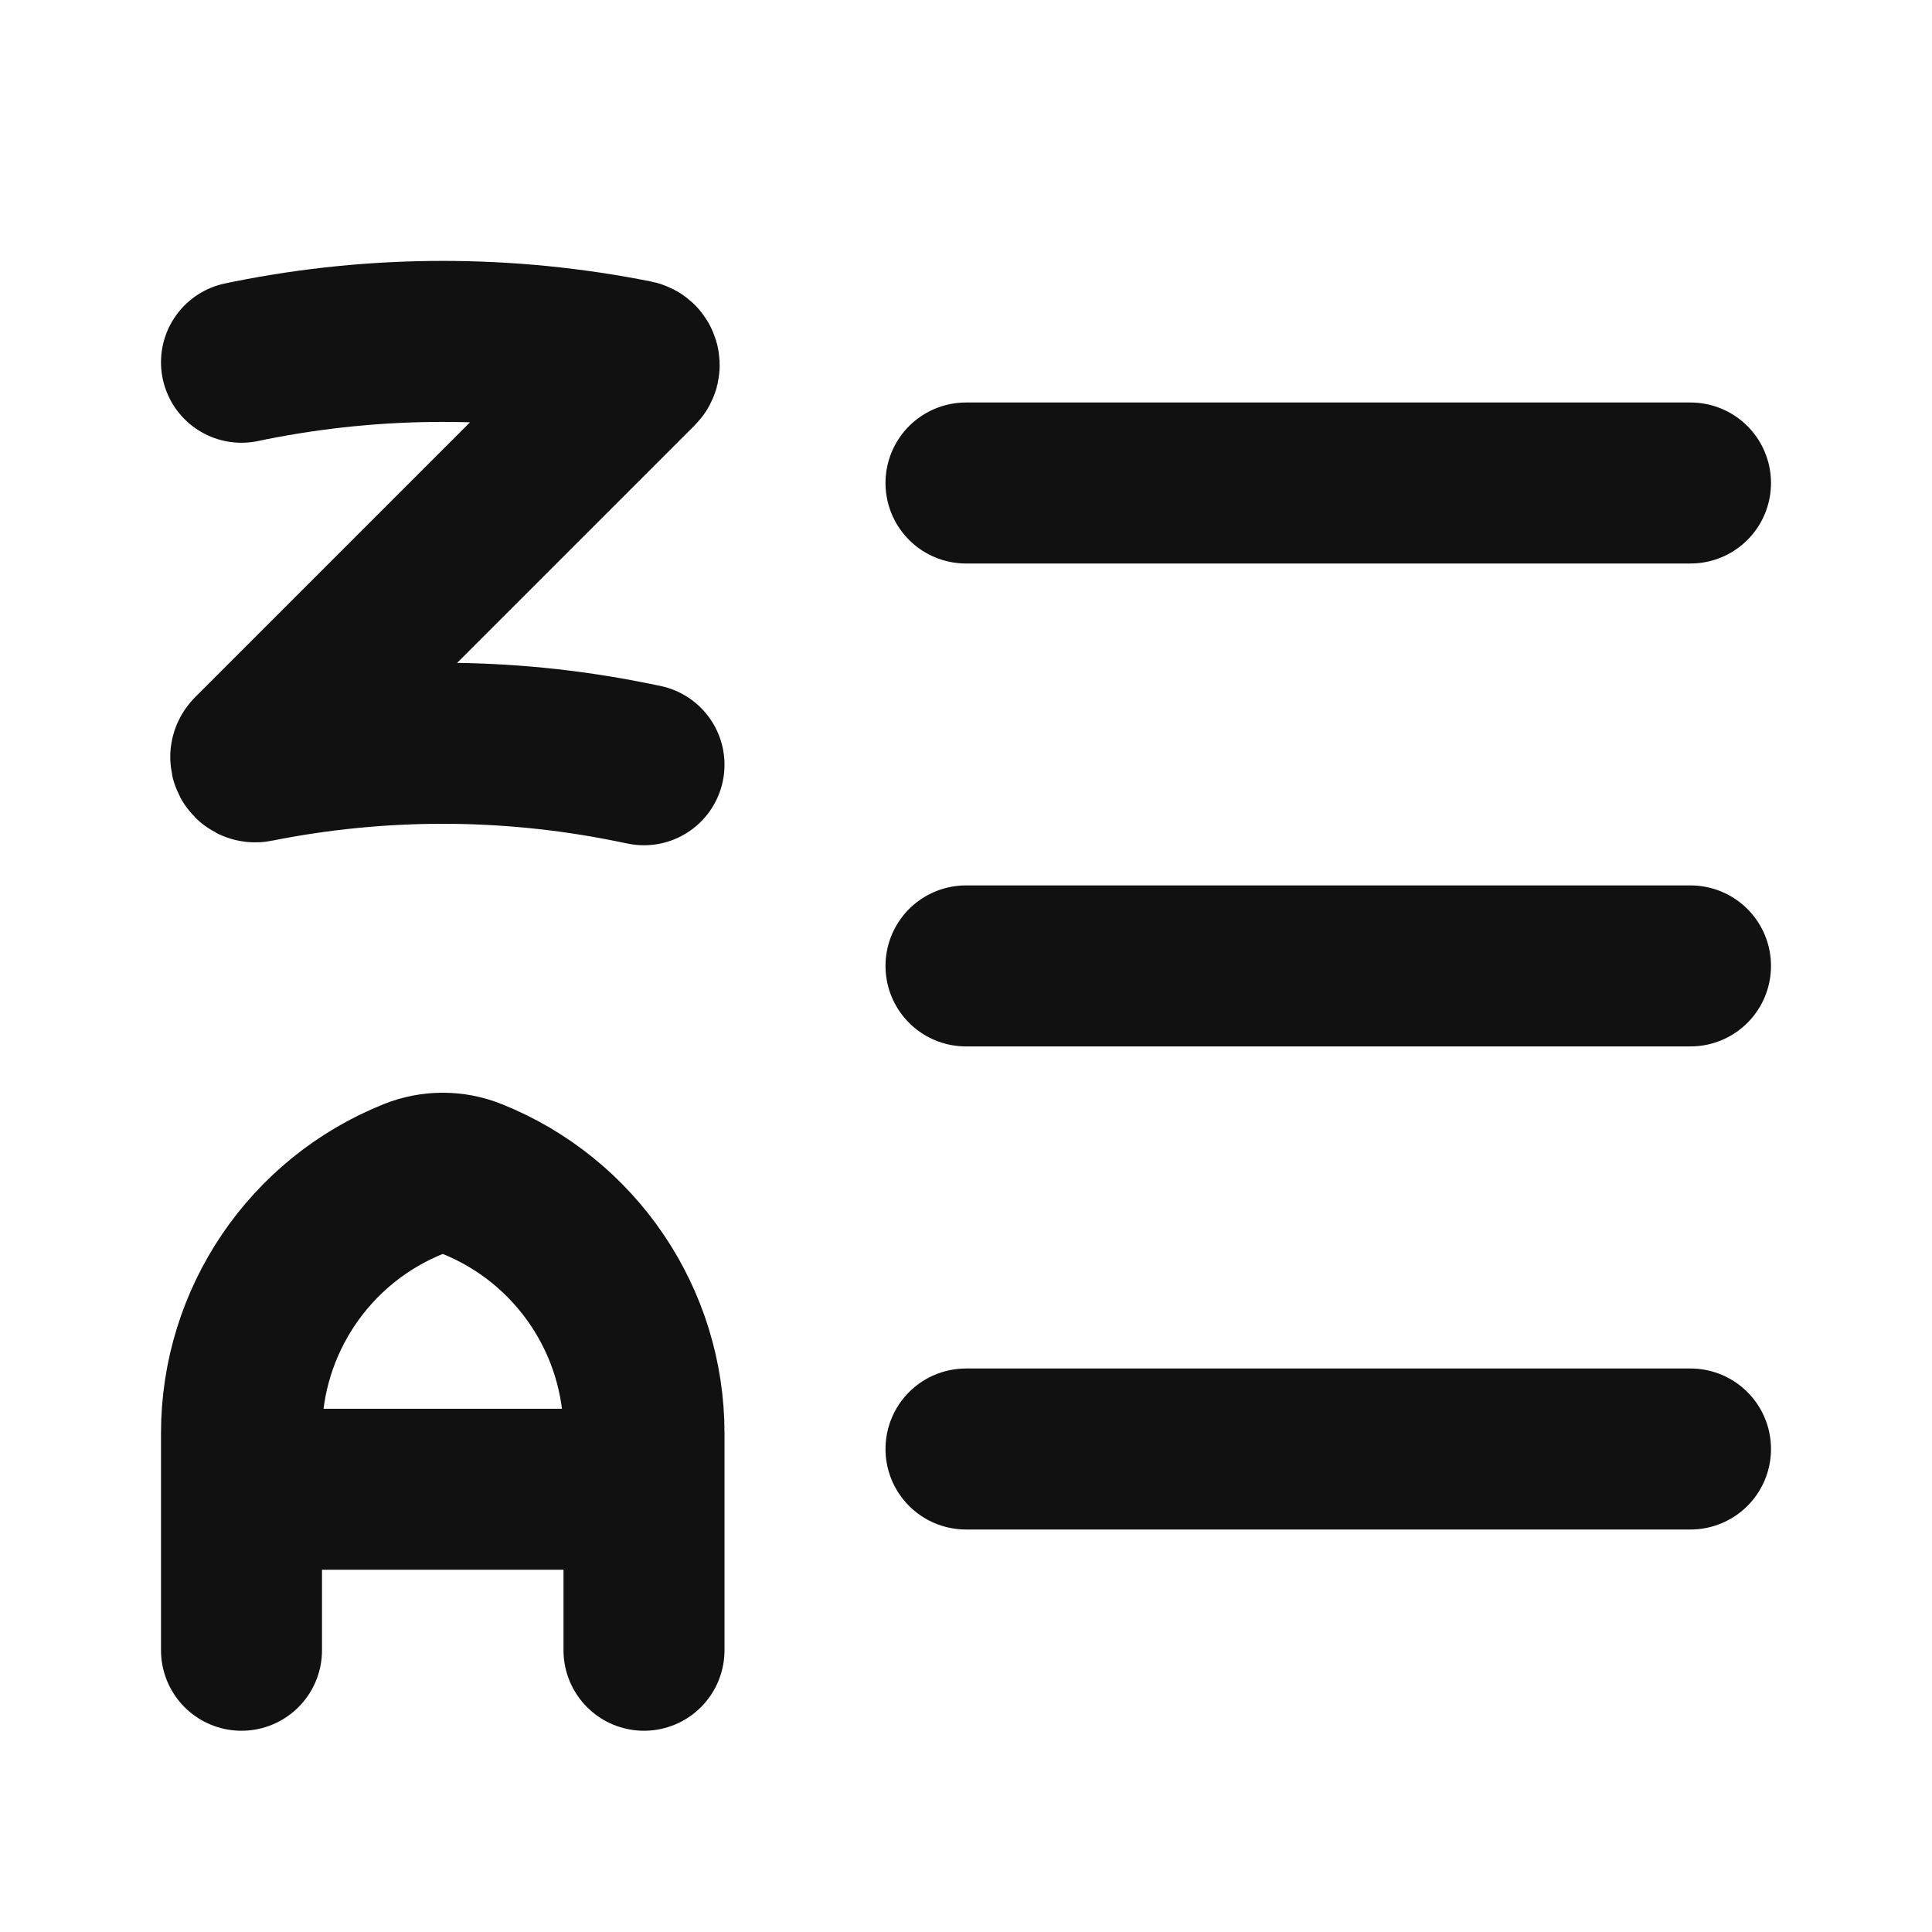 <svg width="24" height="24" viewBox="0 0 24 24" fill="none" xmlns="http://www.w3.org/2000/svg">
<path d="M12 11.999H21M12 18H21M12 6L21 6M3 20.5V17.803C3 16.412 3.847 15.161 5.139 14.644C5.371 14.551 5.629 14.551 5.861 14.644C7.153 15.161 8 16.412 8 17.803V20.5M3 18.5H8M3 4.5L3.106 4.478C4.687 4.162 6.313 4.162 7.894 4.478C7.939 4.487 7.956 4.543 7.923 4.576L3.131 9.368C3.092 9.407 3.128 9.474 3.182 9.463C4.712 9.157 6.288 9.157 7.818 9.463L8 9.5" stroke="#111111" stroke-width="2" stroke-linecap="round" stroke-linejoin="round"/>
</svg>

